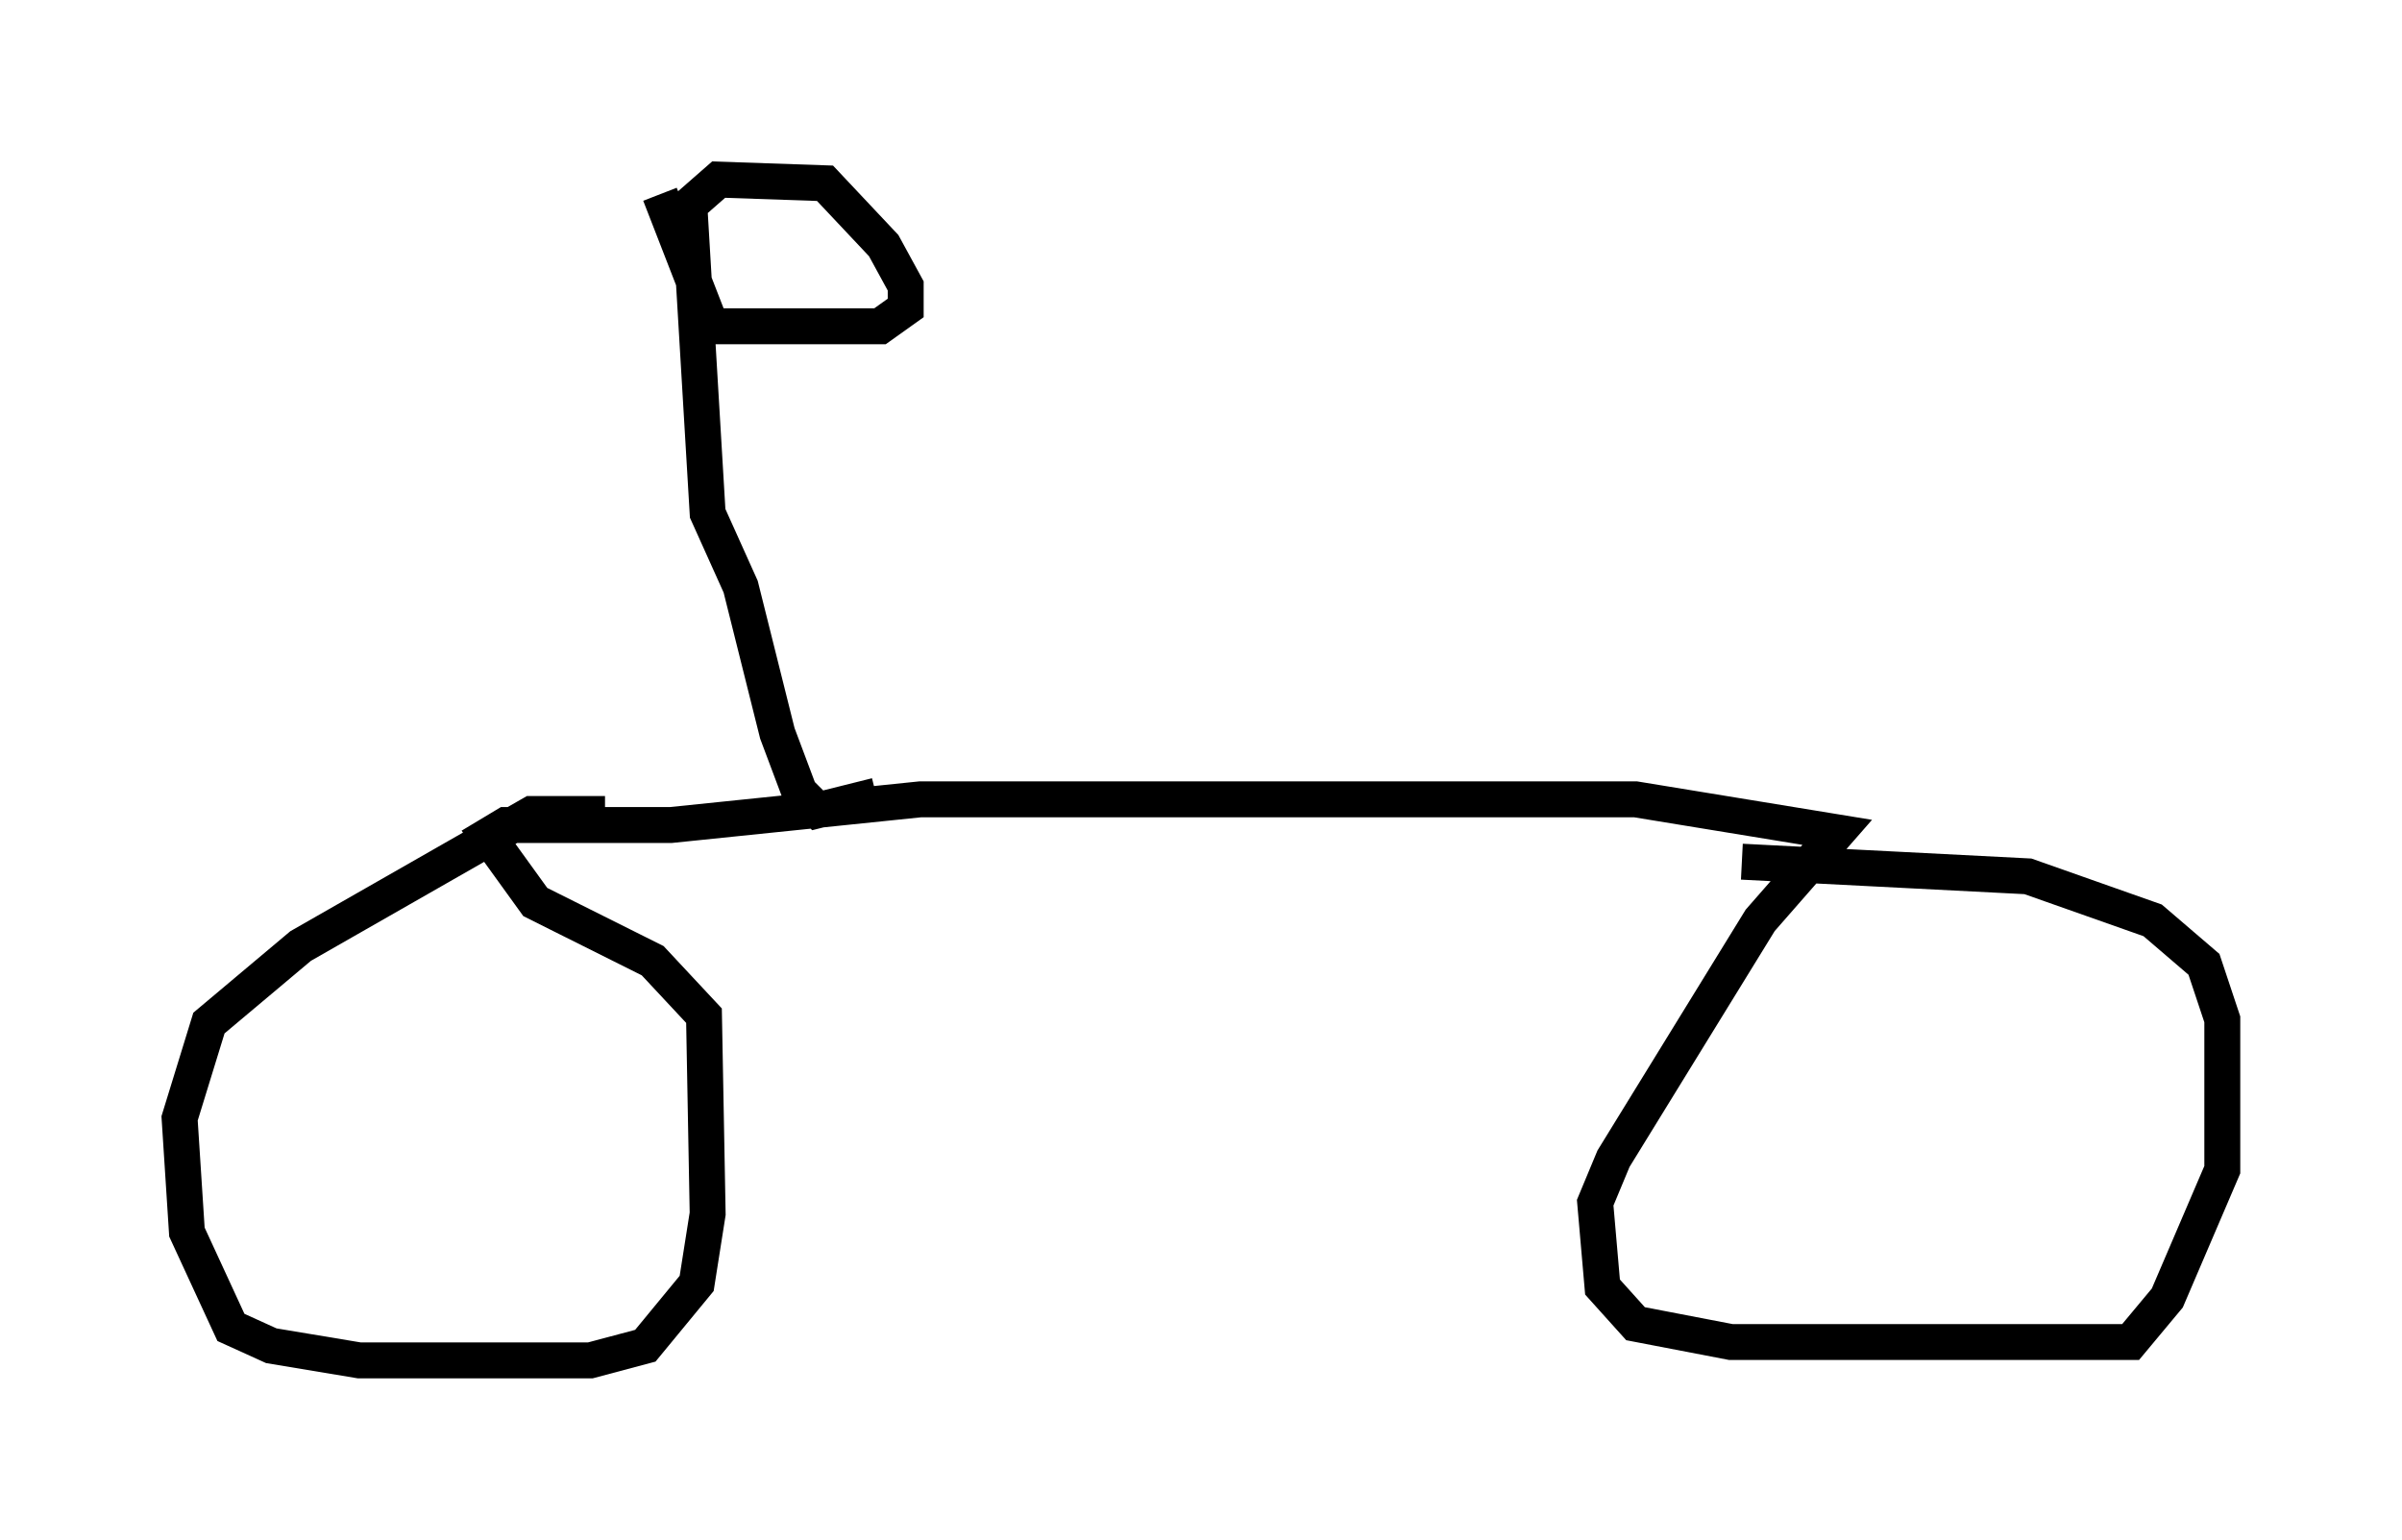 <?xml version="1.0" encoding="utf-8" ?>
<svg baseProfile="full" height="42.871" version="1.1" width="66.861" xmlns="http://www.w3.org/2000/svg" xmlns:ev="http://www.w3.org/2001/xml-events" xmlns:xlink="http://www.w3.org/1999/xlink"><defs /><rect fill="white" height="42.871" width="66.861" x="0" y="0" /><path d="M17.454, 23.069 m-0.613, -0.408 l-2.042, 0.0 -6.431, 3.675 l-2.552, 2.144 -0.817, 2.654 l0.204, 3.165 1.225, 2.654 l1.123, 0.51 2.45, 0.408 l6.431, 0.0 1.531, -0.408 l1.429, -1.735 0.306, -1.94 l-0.102, -5.513 -1.429, -1.531 l-3.267, -1.633 -1.327, -1.838 l0.51, -0.306 4.594, 0.0 l6.942, -0.715 19.906, 0.0 l5.615, 0.919 -2.144, 2.45 l-4.083, 6.635 -0.51, 1.225 l0.204, 2.348 0.919, 1.021 l2.654, 0.51 11.127, 0.0 l1.021, -1.225 1.531, -3.573 l0.0, -4.185 -0.51, -1.531 l-1.429, -1.225 -3.471, -1.225 l-7.963, -0.408 m-24.092, -1.838 l-1.633, 0.408 -0.51, -0.51 l-0.613, -1.633 -1.021, -4.083 l-0.919, -2.042 -0.51, -8.575 l0.817, -0.715 2.96, 0.102 l1.633, 1.735 0.613, 1.123 l0.0, 0.613 -0.715, 0.51 l-4.696, 0.0 -1.429, -3.675 " fill="none" stroke="black" stroke-width="1" /></svg>